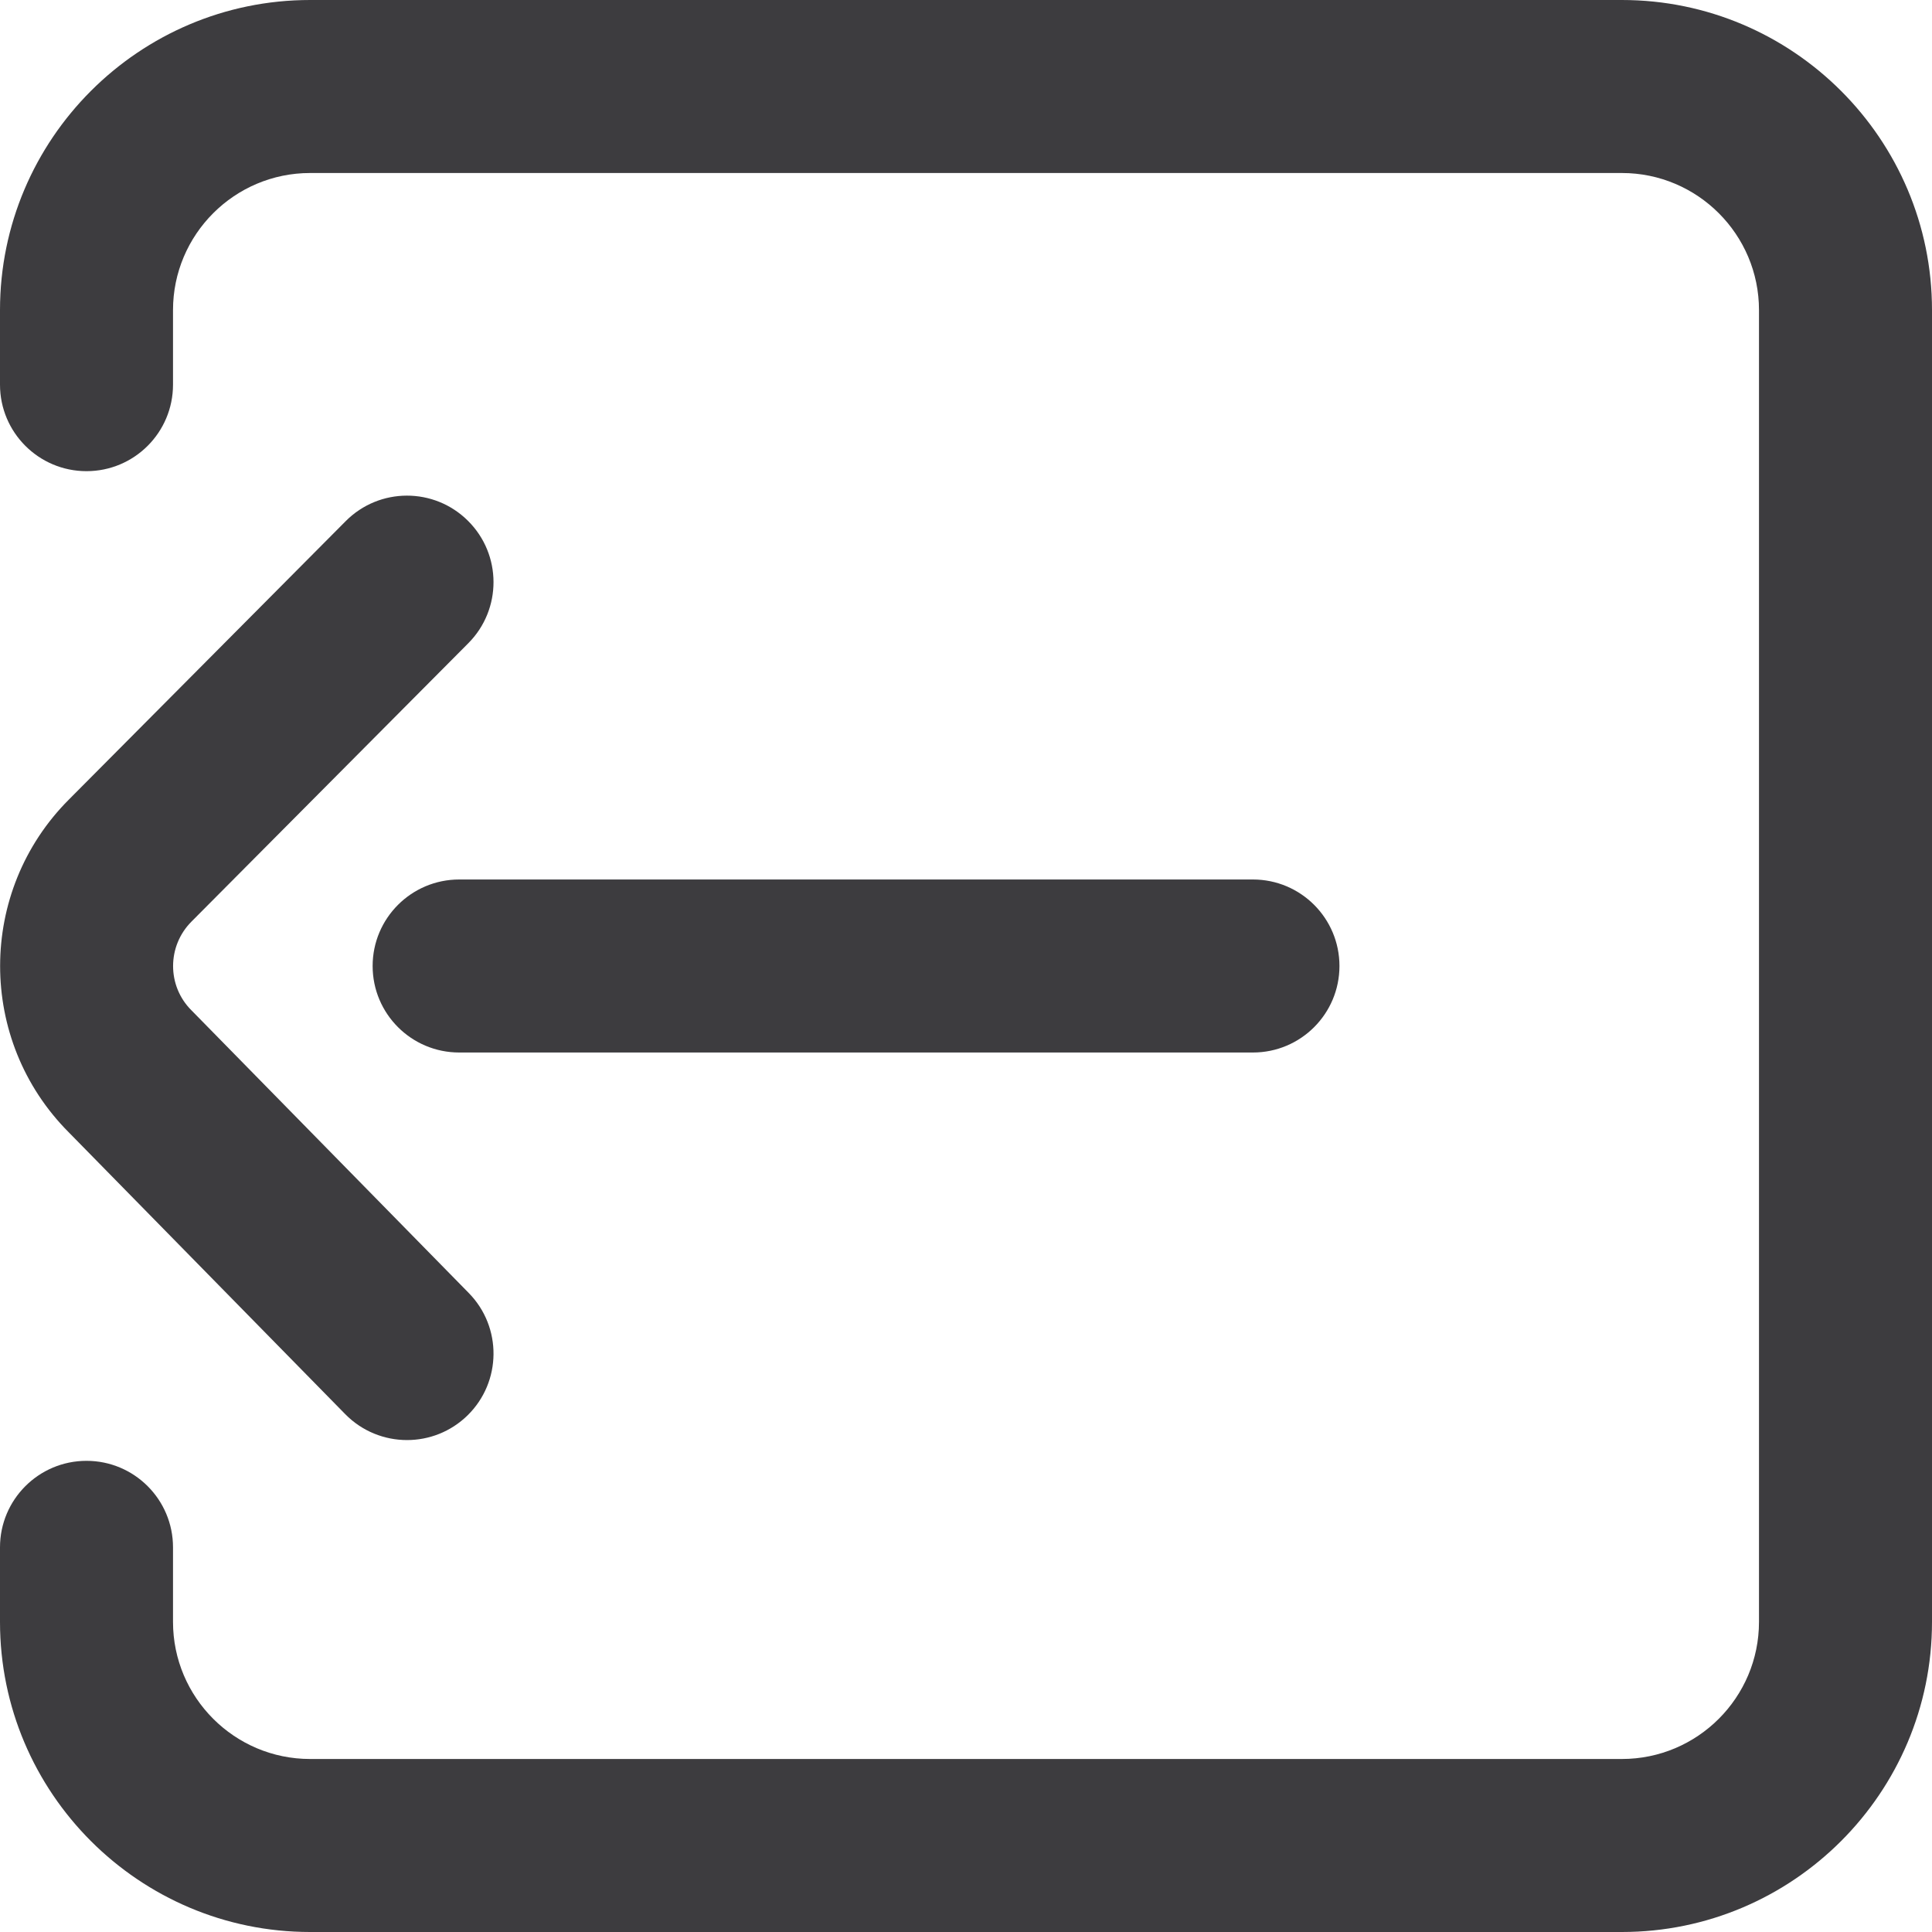 <svg width="40" height="40" viewBox="0 0 40 40" fill="none" xmlns="http://www.w3.org/2000/svg">
<path d="M33.58 40H6.42C2.88 40 0 37.12 0 33.58V32.036C0 31.047 0.802 30.245 1.791 30.245C2.78 30.245 3.582 31.047 3.582 32.036V33.58C3.582 35.145 4.855 36.418 6.42 36.418H33.58C35.145 36.418 36.418 35.145 36.418 33.58V6.42C36.418 4.855 35.145 3.582 33.58 3.582H6.42C4.855 3.582 3.582 4.855 3.582 6.42V7.964C3.582 8.953 2.78 9.755 1.791 9.755C0.802 9.755 0 8.953 0 7.964V6.42C0 2.88 2.88 0 6.42 0H33.58C37.12 0 40 2.88 40 6.42V33.58C40 37.12 37.12 40 33.58 40V40Z" fill="#3D3C3F"/>
<path d="M8.427 29.815C7.963 29.815 7.499 29.636 7.148 29.279L1.422 23.442C-0.473 21.54 -0.471 18.451 1.429 16.551L7.157 10.79C7.854 10.088 8.988 10.085 9.689 10.783C10.391 11.48 10.394 12.614 9.697 13.316L3.965 19.08C3.457 19.589 3.457 20.411 3.962 20.916C3.966 20.92 3.97 20.924 3.974 20.928L9.705 26.77C10.398 27.476 10.387 28.61 9.681 29.303C9.332 29.645 8.879 29.815 8.427 29.815Z" fill="#3D3C3F"/>
<path d="M25.941 21.791H9.507C8.518 21.791 7.715 20.989 7.715 20C7.715 19.011 8.518 18.209 9.507 18.209H25.941C26.93 18.209 27.732 19.011 27.732 20C27.732 20.989 26.93 21.791 25.941 21.791Z" fill="#3D3C3F"/>
</svg>
